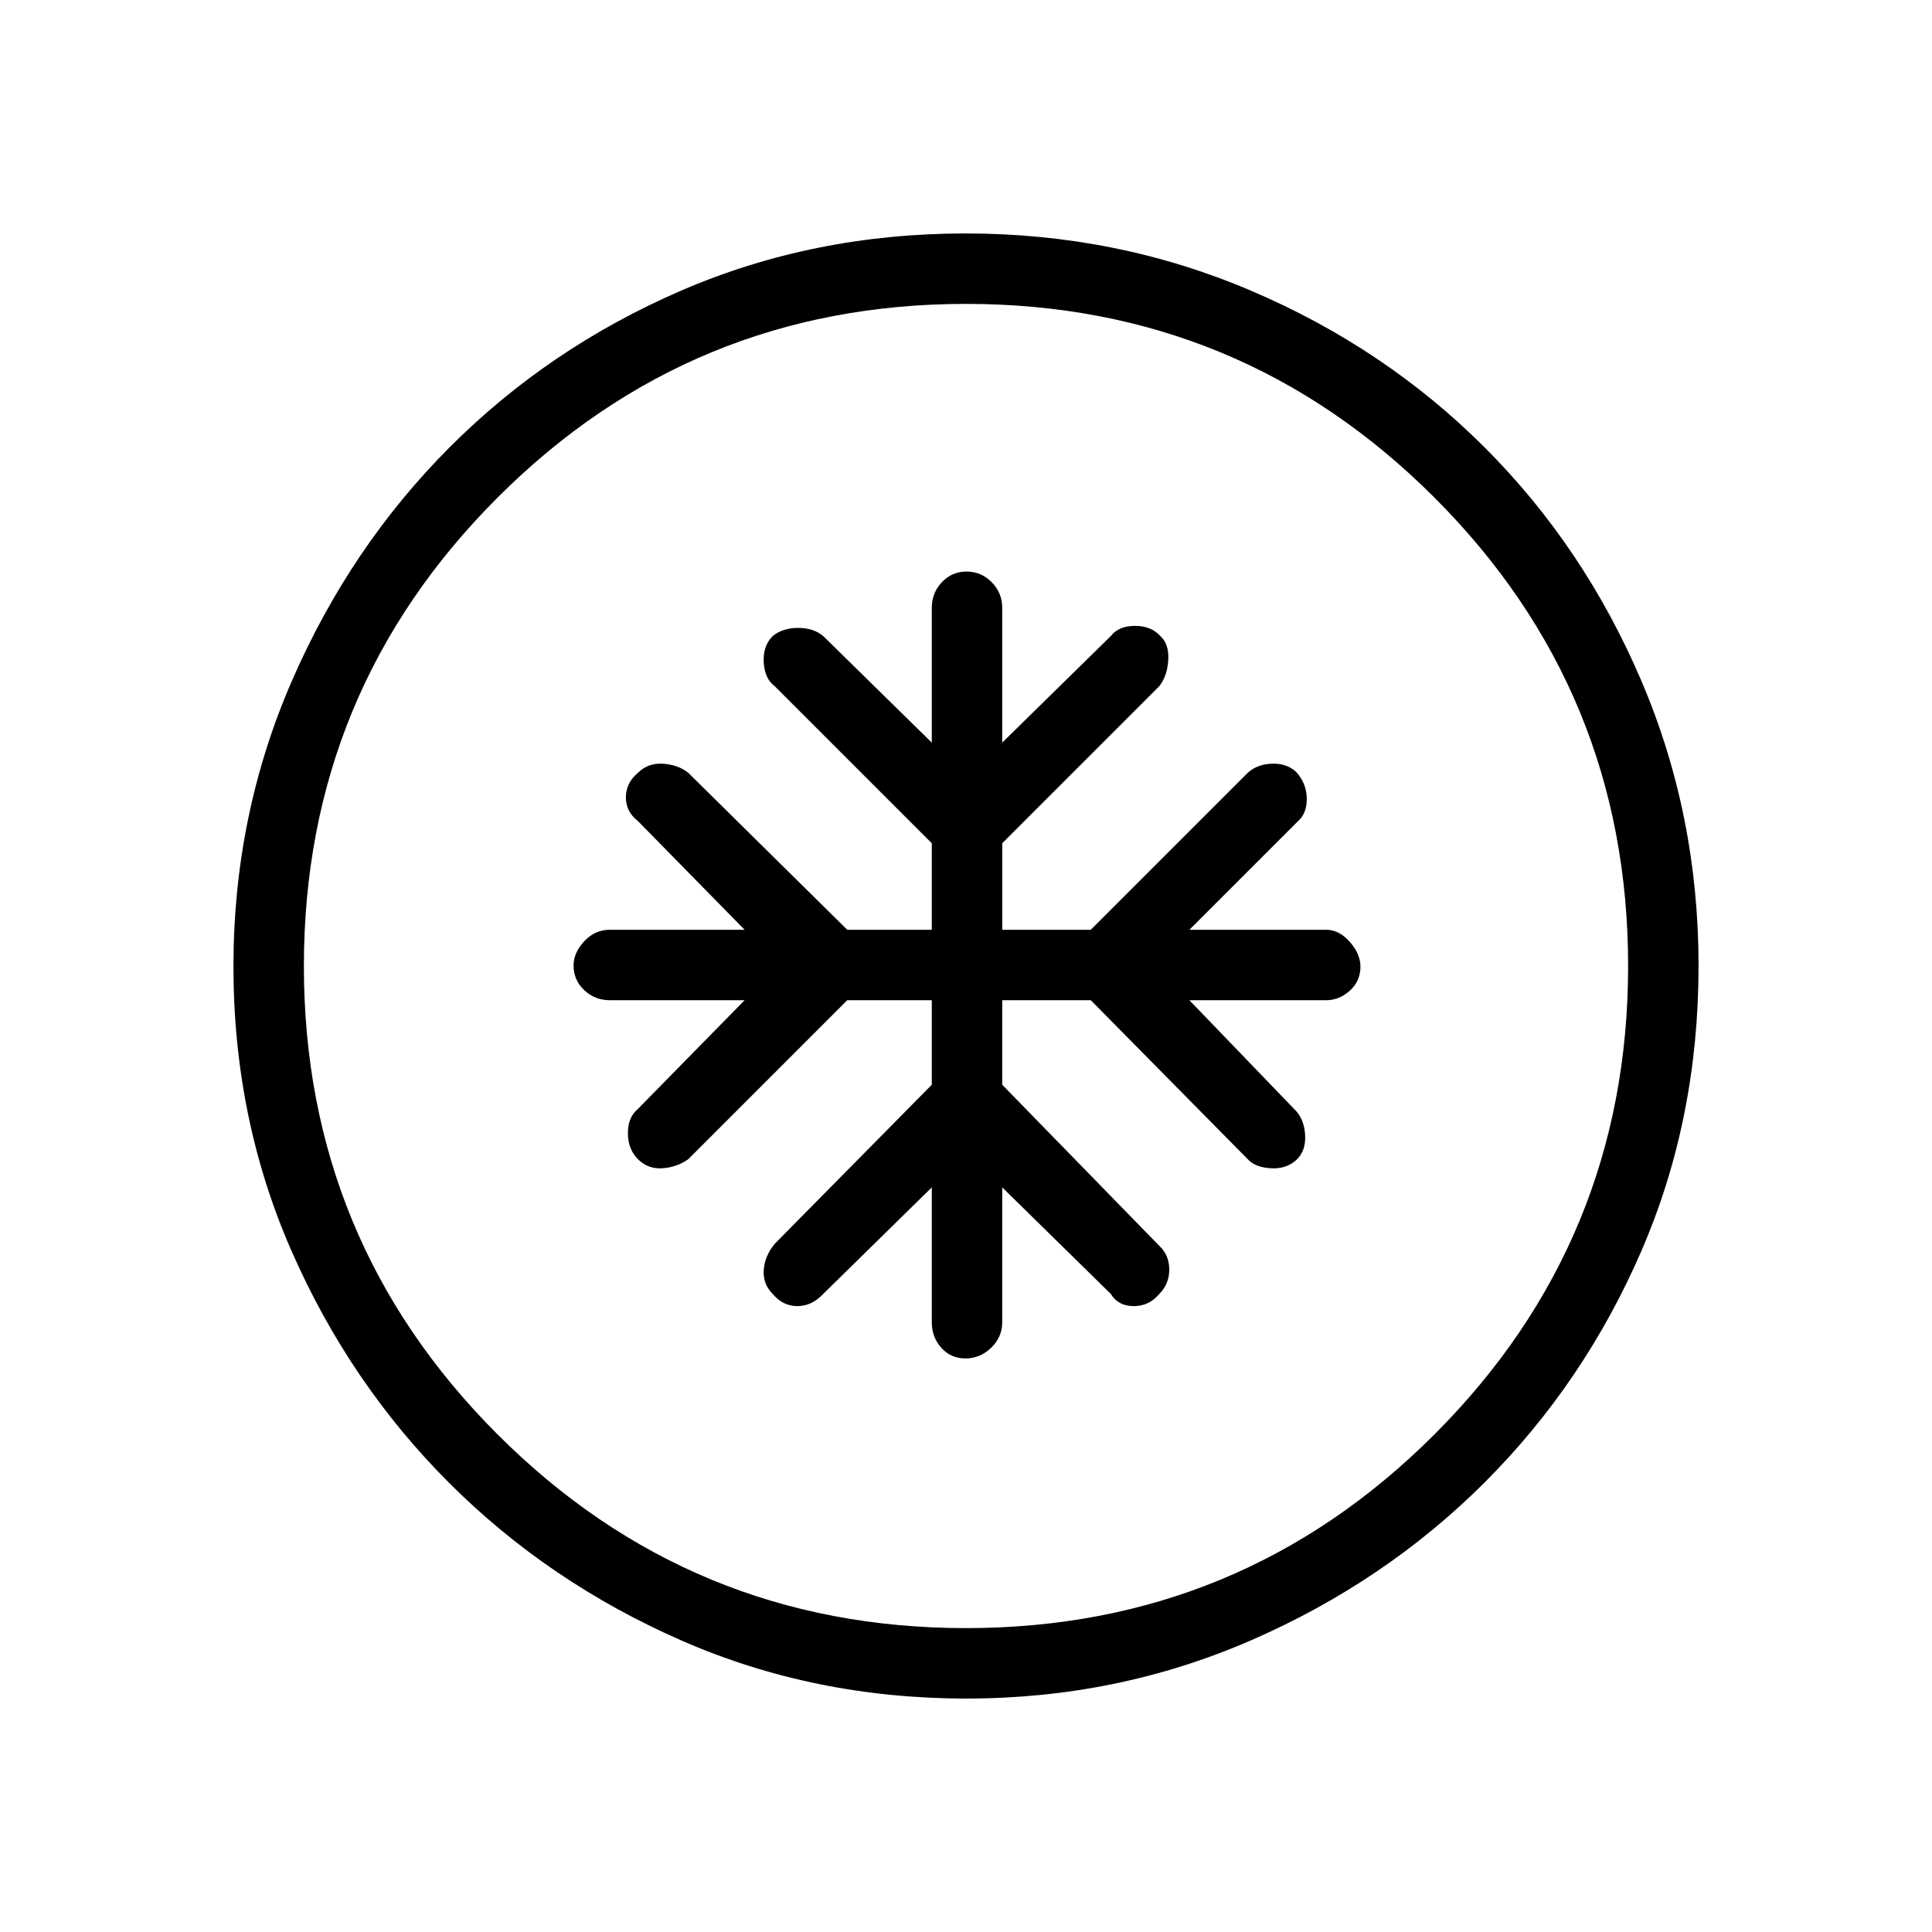 <svg xmlns="http://www.w3.org/2000/svg" height="48" viewBox="0 -960 960 960" width="48"><path d="M463-463v42l-78 79q-5 6-5.5 13t4.5 12q5 6 12.18 6 7.17 0 12.82-6l54-53v67q0 7.4 4.72 12.7 4.72 5.3 12 5.3t12.78-5.3q5.5-5.3 5.5-12.7v-67l54 53q3.65 6 11.32 6 7.68 0 12.68-6 5-5 5-12.18 0-7.17-5-11.82l-78-80v-42h44l78 79q3.65 4 11.32 4.5 7.68.5 12.68-4t4.5-12.68q-.5-8.17-5.5-12.82l-52-54h68q6.4 0 11.7-4.72 5.3-4.72 5.3-12 0-6.28-5.3-12.28-5.3-6-11.7-6h-68l55-55q3.6-3.97 3.3-10.99-.3-7.01-5.3-12.51-5-4.5-12.68-4-7.67.5-12.32 5.5l-77 77h-44v-43l78-78q4-5 4.5-13t-4-12q-4.5-5-12.56-5T552-644l-54 53v-67q0-7.4-5.22-12.7-5.22-5.3-12.5-5.3T468-670.7q-5 5.3-5 12.7v67l-54-53q-4.82-4-12.41-4T384-644q-5 5-4.5 13.18.5 8.17 5.5 11.82l78 78v43h-42l-79-78q-5-4-12.5-4.5T317-576q-6 5-6 12.18 0 7.17 6 11.82l53 54h-67q-7.4 0-12.7 5.72-5.3 5.72-5.3 12 0 7.28 5.3 12.28 5.3 5 12.7 5h67l-53 54q-5 4.09-5 12.05 0 7.95 5 12.95 5 5 12.18 4.5 7.17-.5 12.82-4.5l79-79h42Zm17.17 347q-75.81 0-141.71-28.91T223.23-223.1q-49.34-49.28-78.28-115.09Q116-404.01 116-479.83q0-75.07 28.97-141.69t78.35-116.13q49.38-49.5 115.09-77.92Q404.13-844 479.83-844q75.06 0 141.67 28.39 66.62 28.39 116.13 77.85 49.52 49.46 77.94 116.02Q844-555.18 844-480.09q0 76.09-28.39 141.65t-77.84 114.99Q688.33-174.01 621.79-145q-66.55 29-141.62 29Zm-.17-35q136.51 0 232.76-96.24Q809-343.49 809-480t-96.24-232.76Q616.51-809 480-809t-232.76 96.24Q151-616.51 151-480t96.24 232.76Q343.49-151 480-151Zm0-329Z"/></svg>